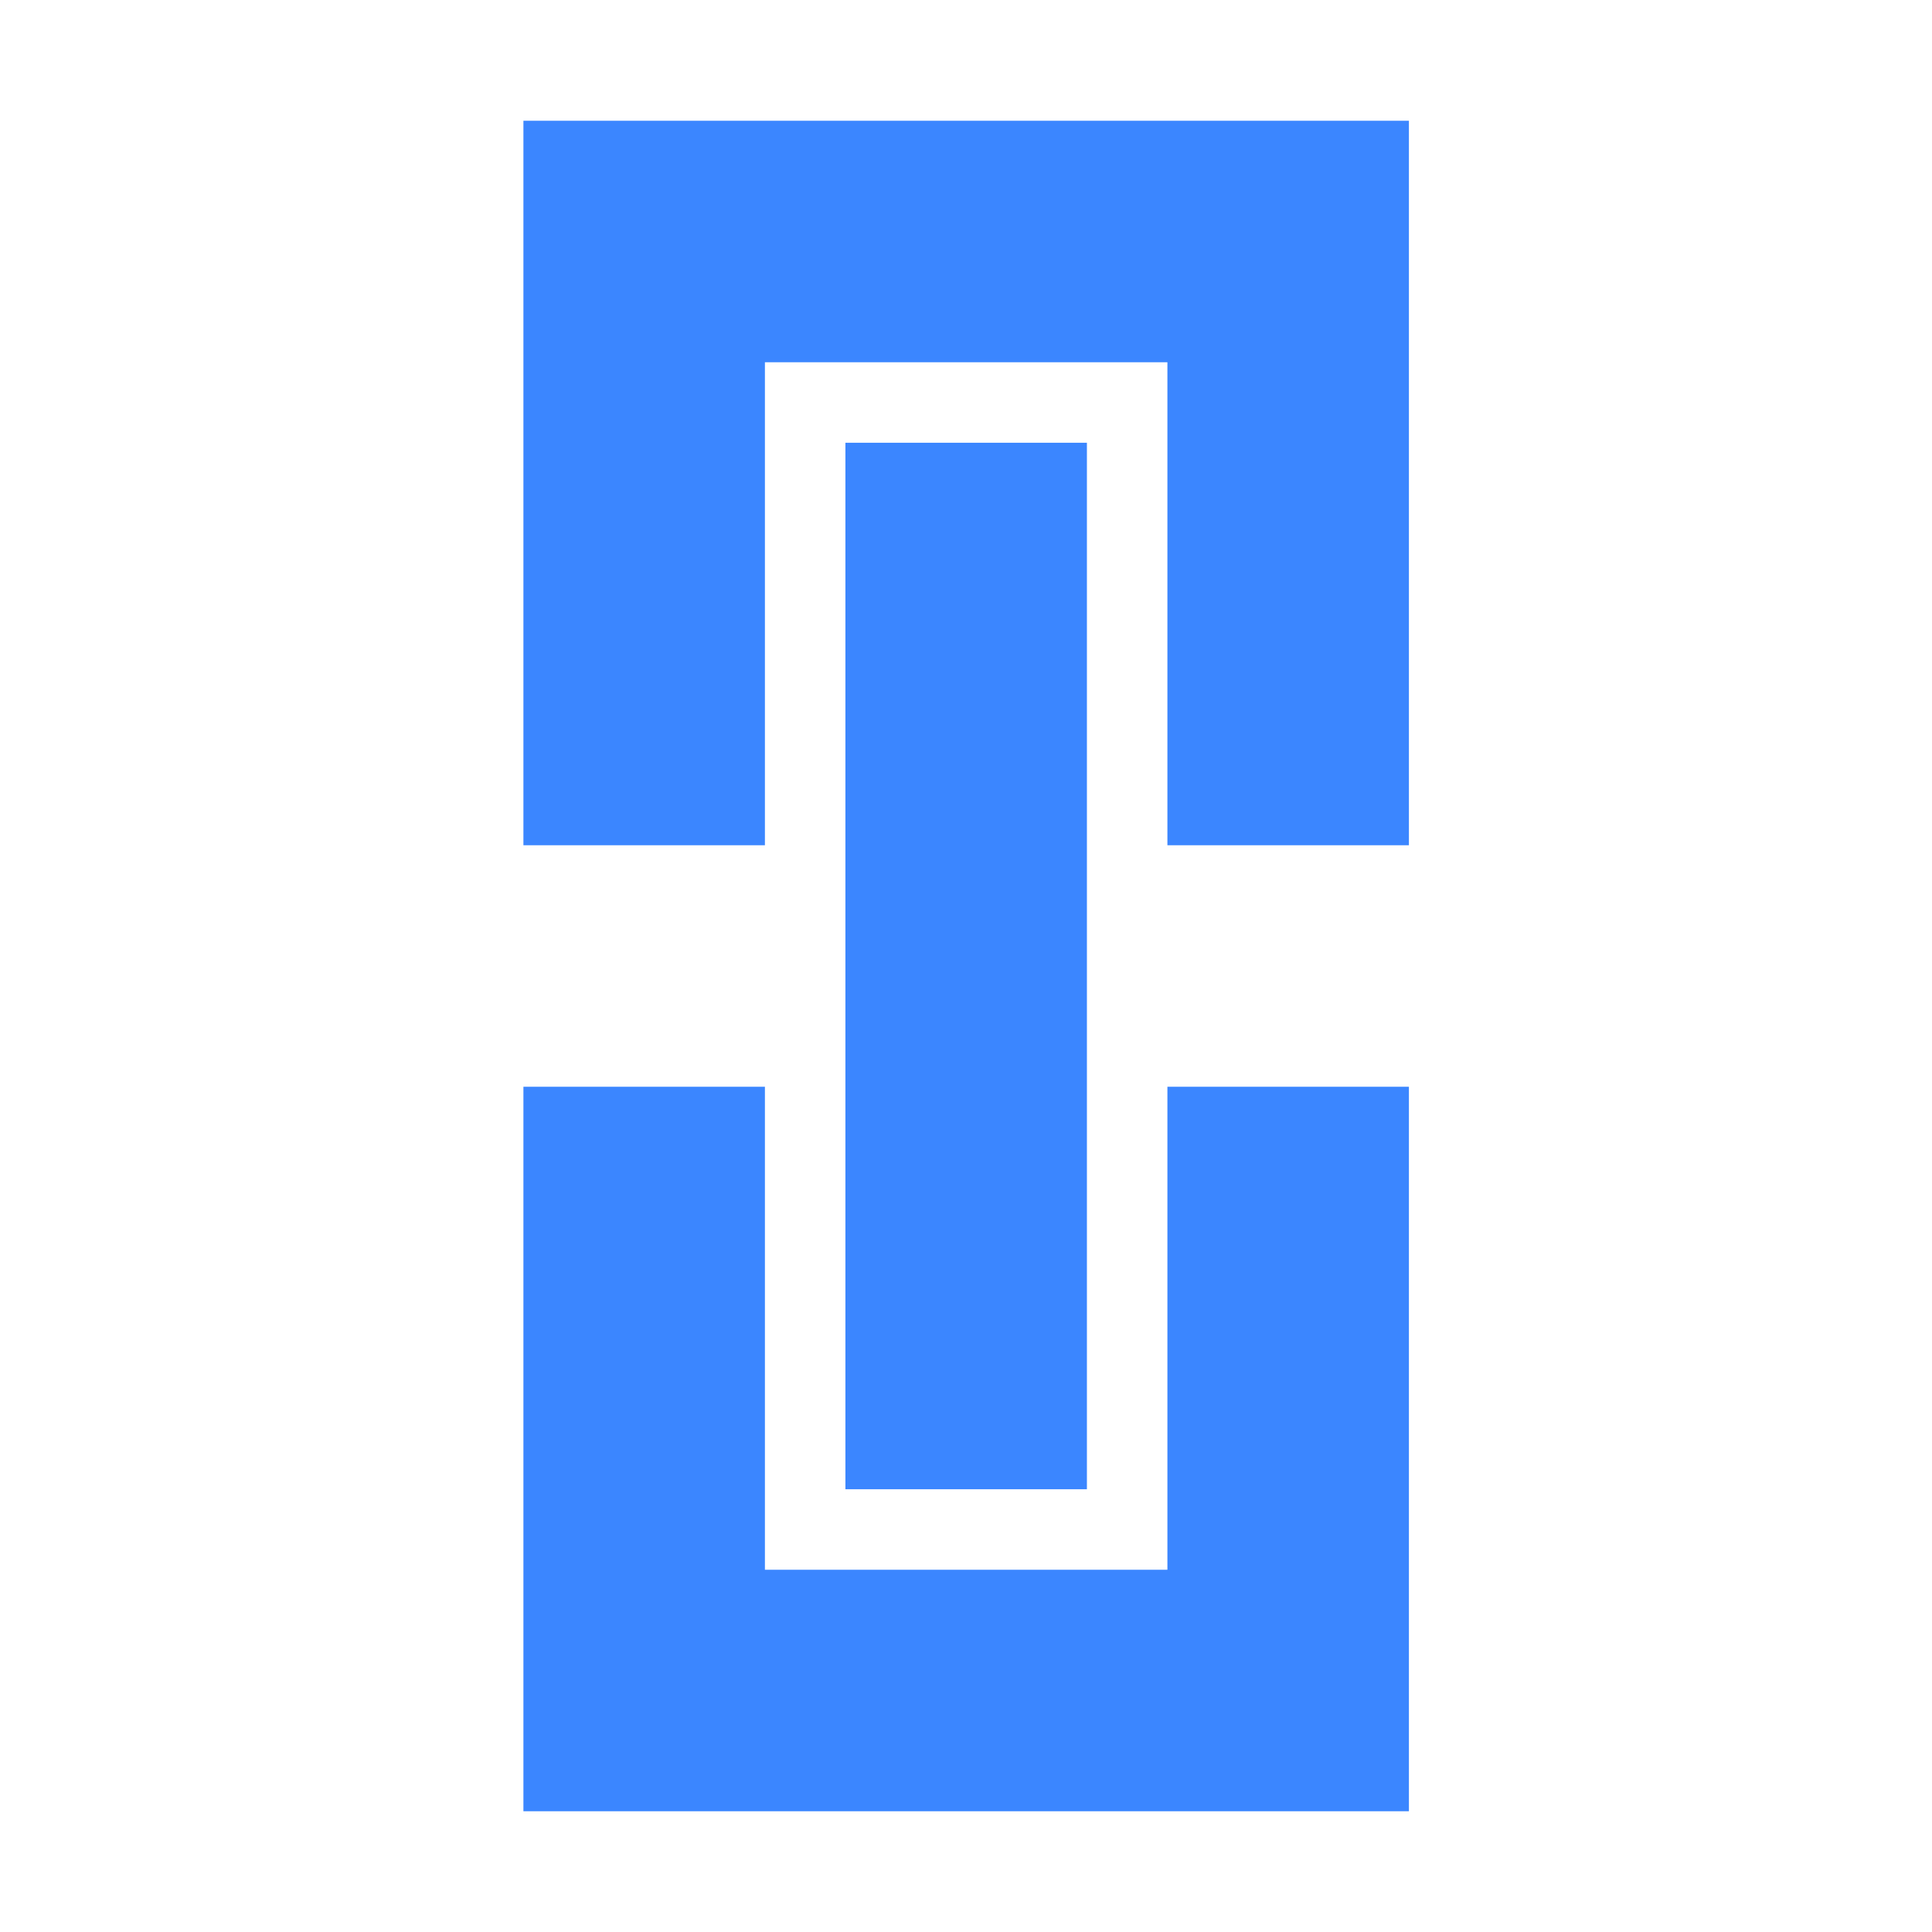 <svg xmlns="http://www.w3.org/2000/svg" xmlns:xlink="http://www.w3.org/1999/xlink" width="24" height="24" viewBox="0 0 24 24">
  <defs>
    <clipPath id="clip-path">
      <rect width="24" height="24" fill="none"/>
    </clipPath>
  </defs>
  <g id="绑定" clip-path="url(#clip-path)">
    <path id="联合_19" data-name="联合 19" d="M14478,17478v-9h3v6h5v-6h3v9Zm4-4v-13h3v13Zm-1-8-3,0v-9h11v9h-3v-6h-5v6.006Z" transform="translate(-14471.498 -17455.5)" fill="#3b86ff"/>
    <rect id="矩形_1936" data-name="矩形 1936" width="24" height="24" fill="none"/>
  </g>
</svg>
